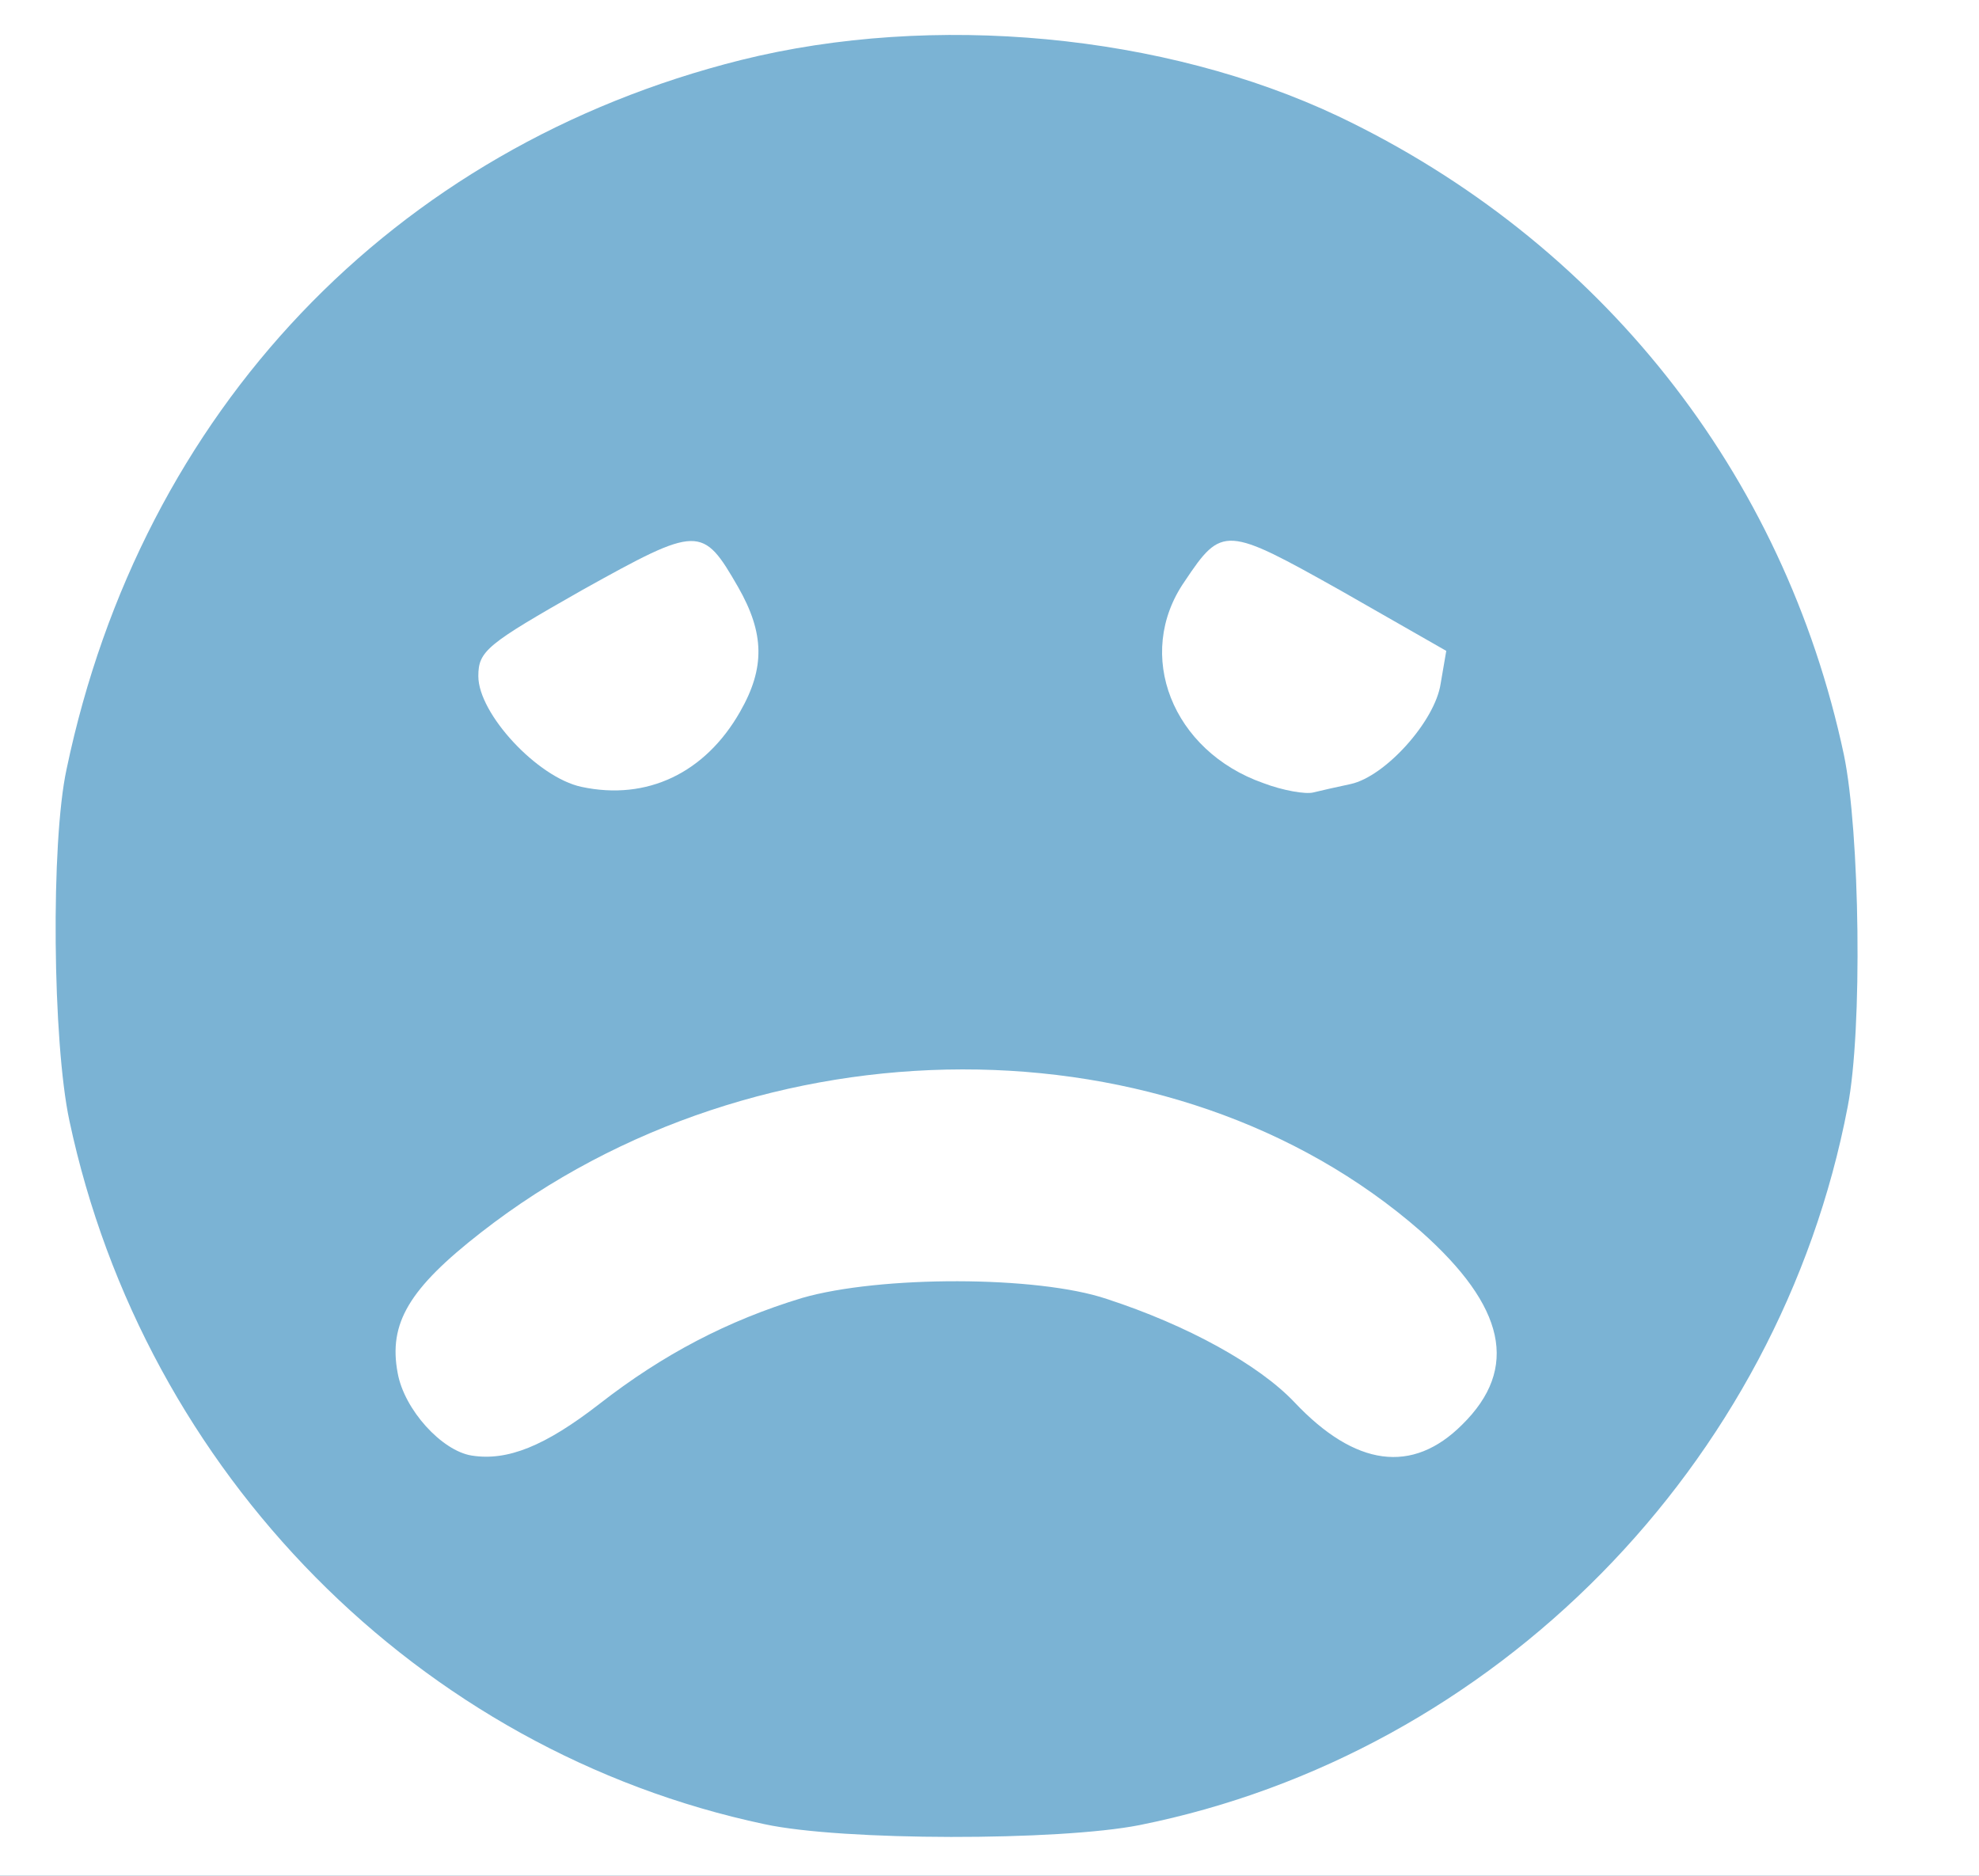 <!DOCTYPE svg PUBLIC "-//W3C//DTD SVG 20010904//EN" "http://www.w3.org/TR/2001/REC-SVG-20010904/DTD/svg10.dtd">
<svg version="1.0" xmlns="http://www.w3.org/2000/svg" width="211px" height="200px" viewBox="0 0 2110 2000" preserveAspectRatio="xMidYMid meet">
<rect x="0" y="0" width="2110" height="2000" fill="#333333" stroke="none"/>
<g id="layer101" fill="#7bb3d4" stroke="none">
 <path d="M0 1000 l0 -1000 1055 0 1055 0 0 1000 0 1000 -1055 0 -1055 0 0 -1000z"/>
 </g>
<g id="layer102" fill="#ffffff" stroke="none">
 <path d="M0 1000 l0 -1000 1055 0 1055 0 0 1000 0 1000 -1055 0 -1055 0 0 -1000z m1215 946 c379 -76 682 -384 755 -766 16 -82 13 -293 -4 -375 -64 -301 -260 -548 -539 -681 -186 -88 -432 -111 -637 -60 -371 93 -639 374 -719 756 -17 78 -15 291 3 375 80 376 373 672 741 750 83 18 314 18 400 1z"/>
 <path d="M503 1552 c-32 -5 -72 -49 -79 -88 -10 -53 12 -90 89 -150 296 -231 738 -232 1002 -1 90 80 105 146 44 206 -53 53 -114 45 -179 -24 -38 -40 -114 -82 -200 -110 -74 -25 -242 -25 -325 -1 -79 24 -148 60 -216 113 -58 45 -98 61 -136 55z"/>
 <path d="M620 839 c-47 -10 -110 -78 -110 -118 0 -27 9 -34 111 -92 124 -69 128 -69 166 -3 28 49 29 86 2 133 -37 65 -99 95 -169 80z"/>
 <path d="M1347 835 c-97 -34 -138 -137 -84 -215 40 -60 44 -59 167 10 l112 64 -6 35 c-6 40 -59 99 -96 107 -14 3 -32 7 -40 9 -8 2 -32 -2 -53 -10z"/>
 </g>

</svg>